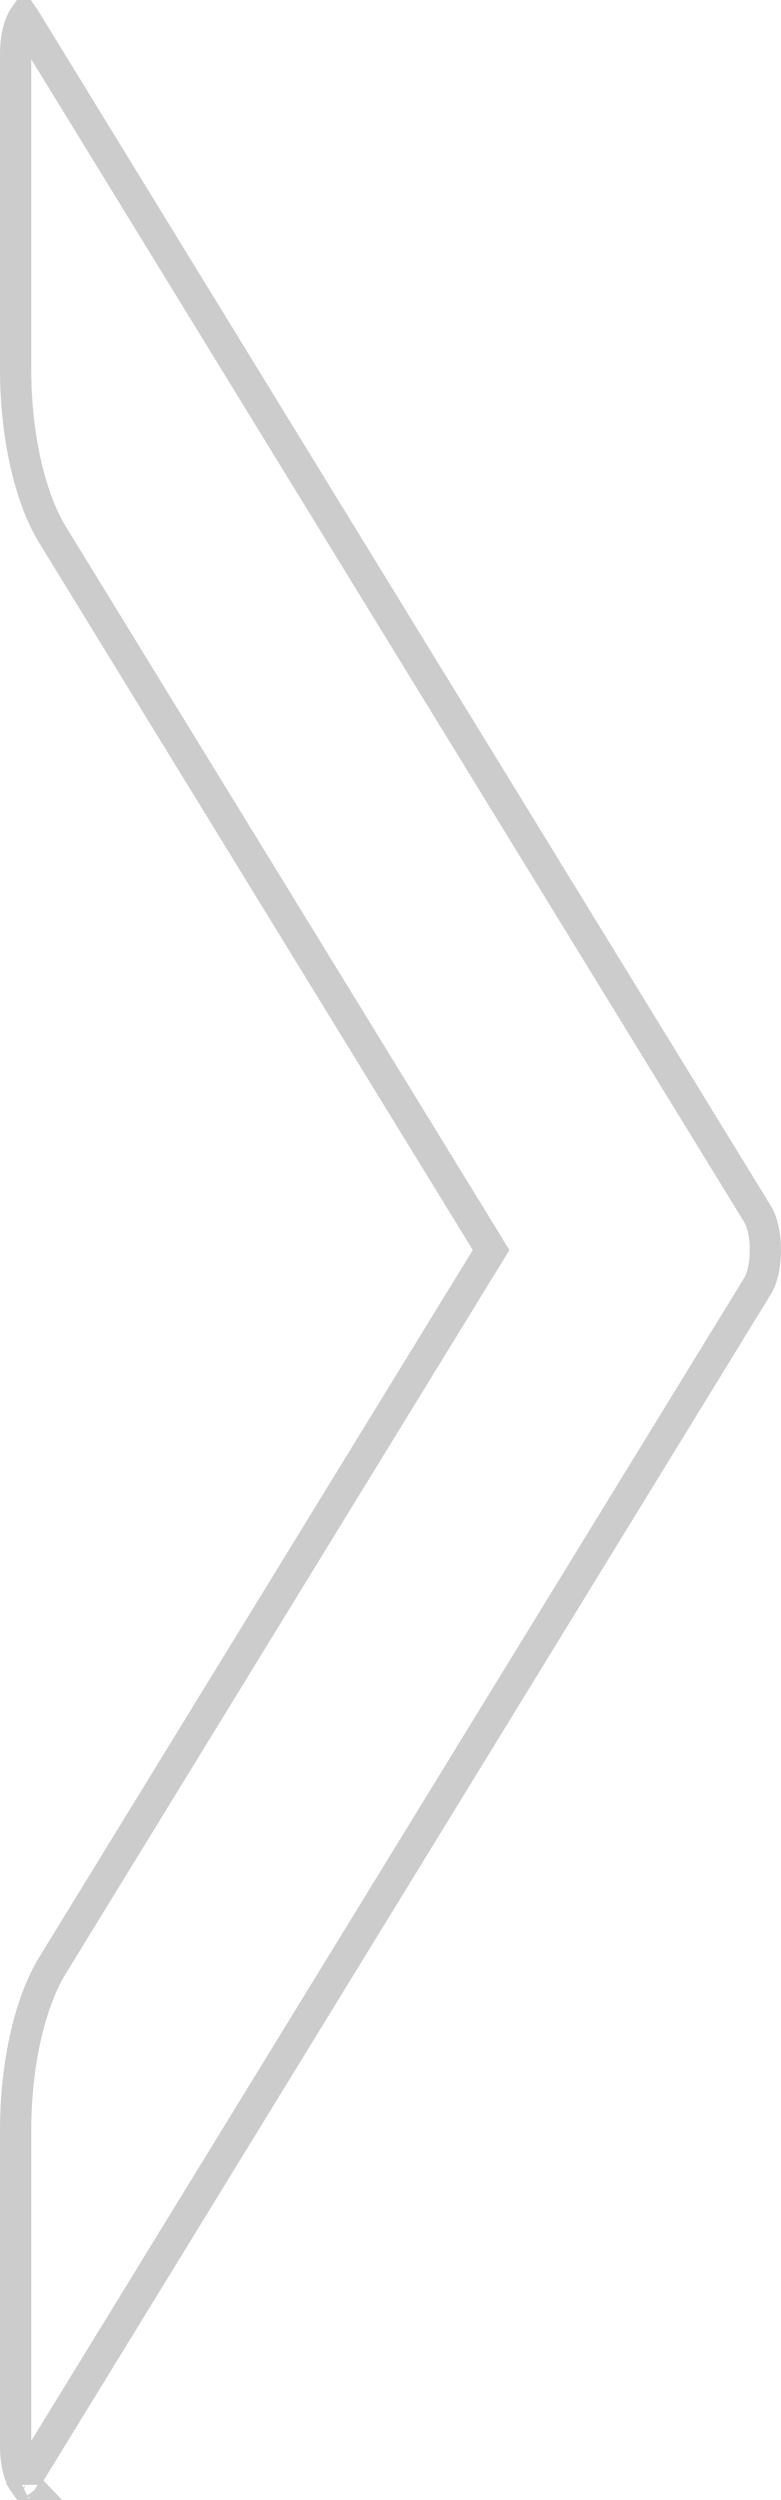 <svg width="25" height="80" viewBox="0 0 25 80" fill="none" xmlns="http://www.w3.org/2000/svg">
<path opacity="0.2" d="M0.785 0.589L0.785 0.589L0.786 0.59L24.258 38.864C24.258 38.864 24.258 38.864 24.258 38.864C24.401 39.099 24.5 39.521 24.5 40.002C24.5 40.481 24.401 40.904 24.258 41.139C24.258 41.139 24.258 41.139 24.258 41.139L0.787 79.412C0.786 79.412 0.786 79.412 0.786 79.413C0.779 79.424 0.772 79.434 0.766 79.443C0.643 79.271 0.5 78.872 0.5 78.277V68.192C0.5 66.03 0.959 64.068 1.686 62.884L1.686 62.884L15.56 40.263L15.72 40.002L15.56 39.74L1.686 17.119L1.686 17.119C0.959 15.936 0.5 13.952 0.5 11.811L0.5 1.726L0.5 1.725C0.5 1.446 0.534 1.179 0.594 0.956C0.646 0.763 0.71 0.632 0.763 0.555C0.77 0.565 0.778 0.576 0.785 0.589ZM0.704 79.515C0.704 79.515 0.704 79.514 0.706 79.513C0.704 79.514 0.704 79.515 0.704 79.515ZM0.826 79.511C0.828 79.512 0.829 79.513 0.829 79.513C0.829 79.513 0.828 79.513 0.826 79.511Z" stroke="black"/>
</svg>
